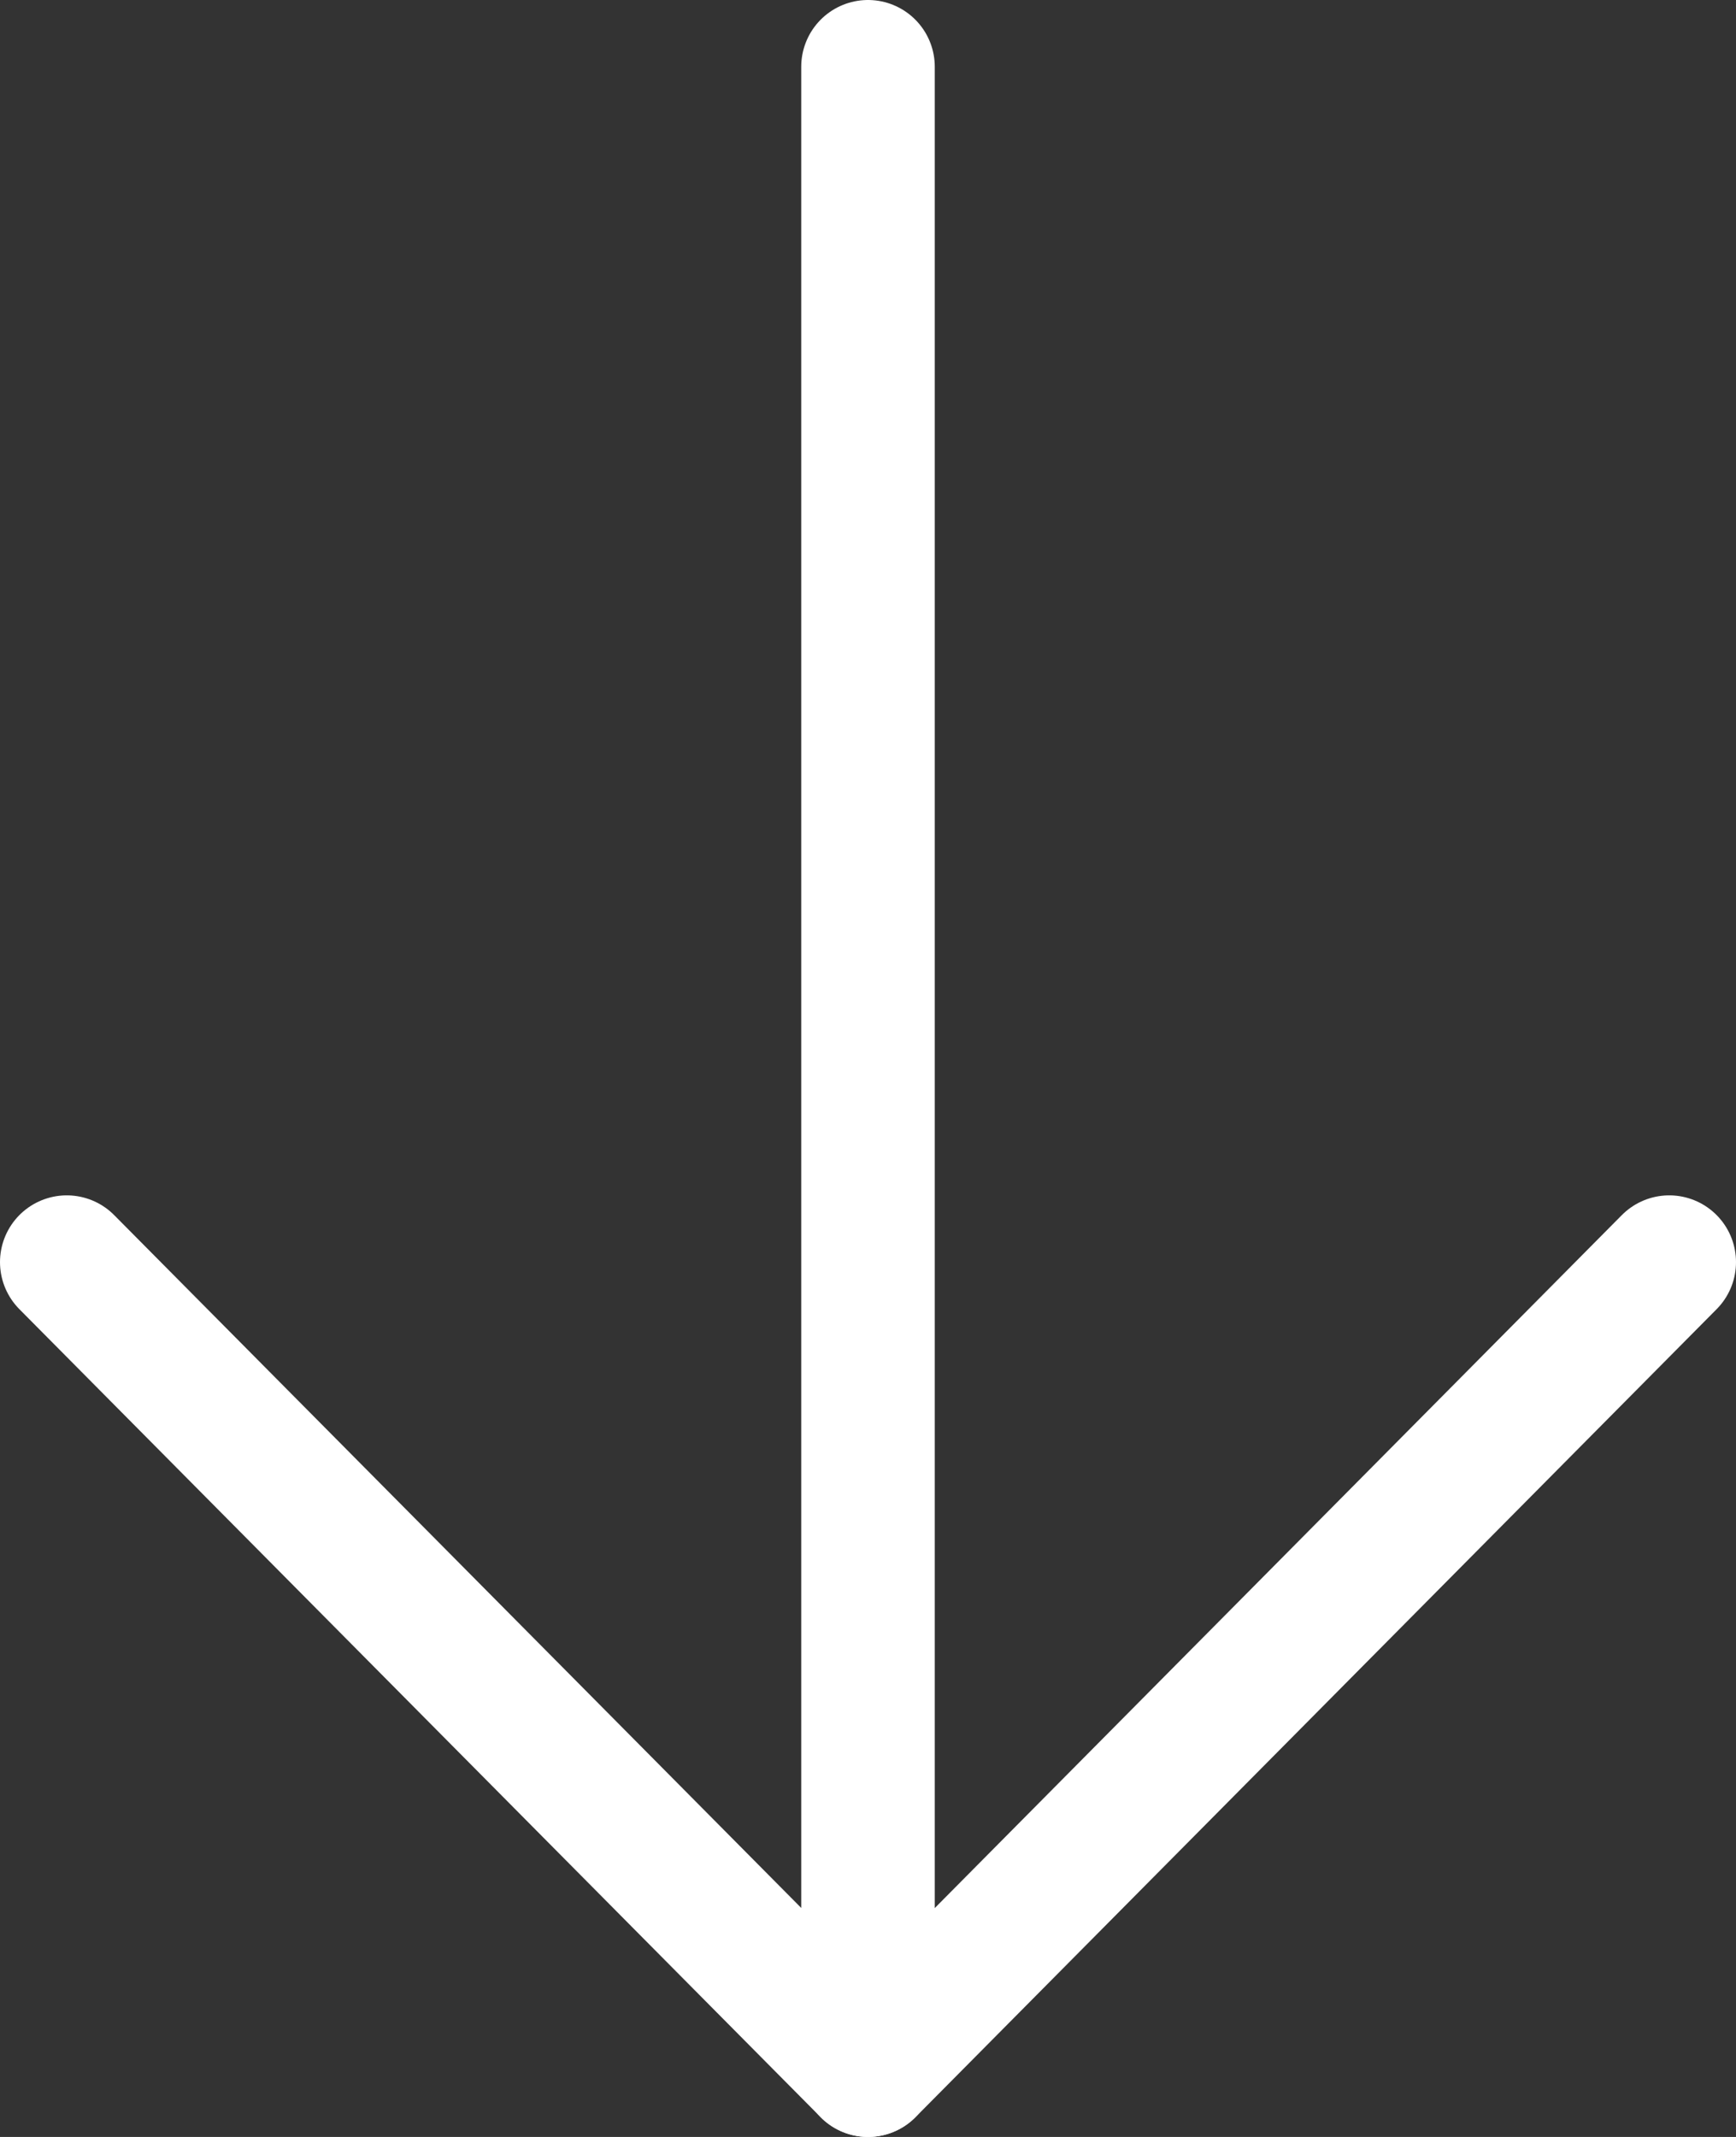 <svg width="26" height="32" viewBox="0 0 26 32" fill="none" xmlns="http://www.w3.org/2000/svg">
<rect x="0" y="0" width="26" height="32" fill="#333333" stroke="none"/>
<path d="M13 31V1" stroke="white" stroke-width="2" stroke-linecap="round" stroke-linejoin="round"/>
<path d="M25 18.9L13.001 31L1 18.9" stroke="white" stroke-width="2" stroke-linecap="round" stroke-linejoin="round"/>
</svg>

